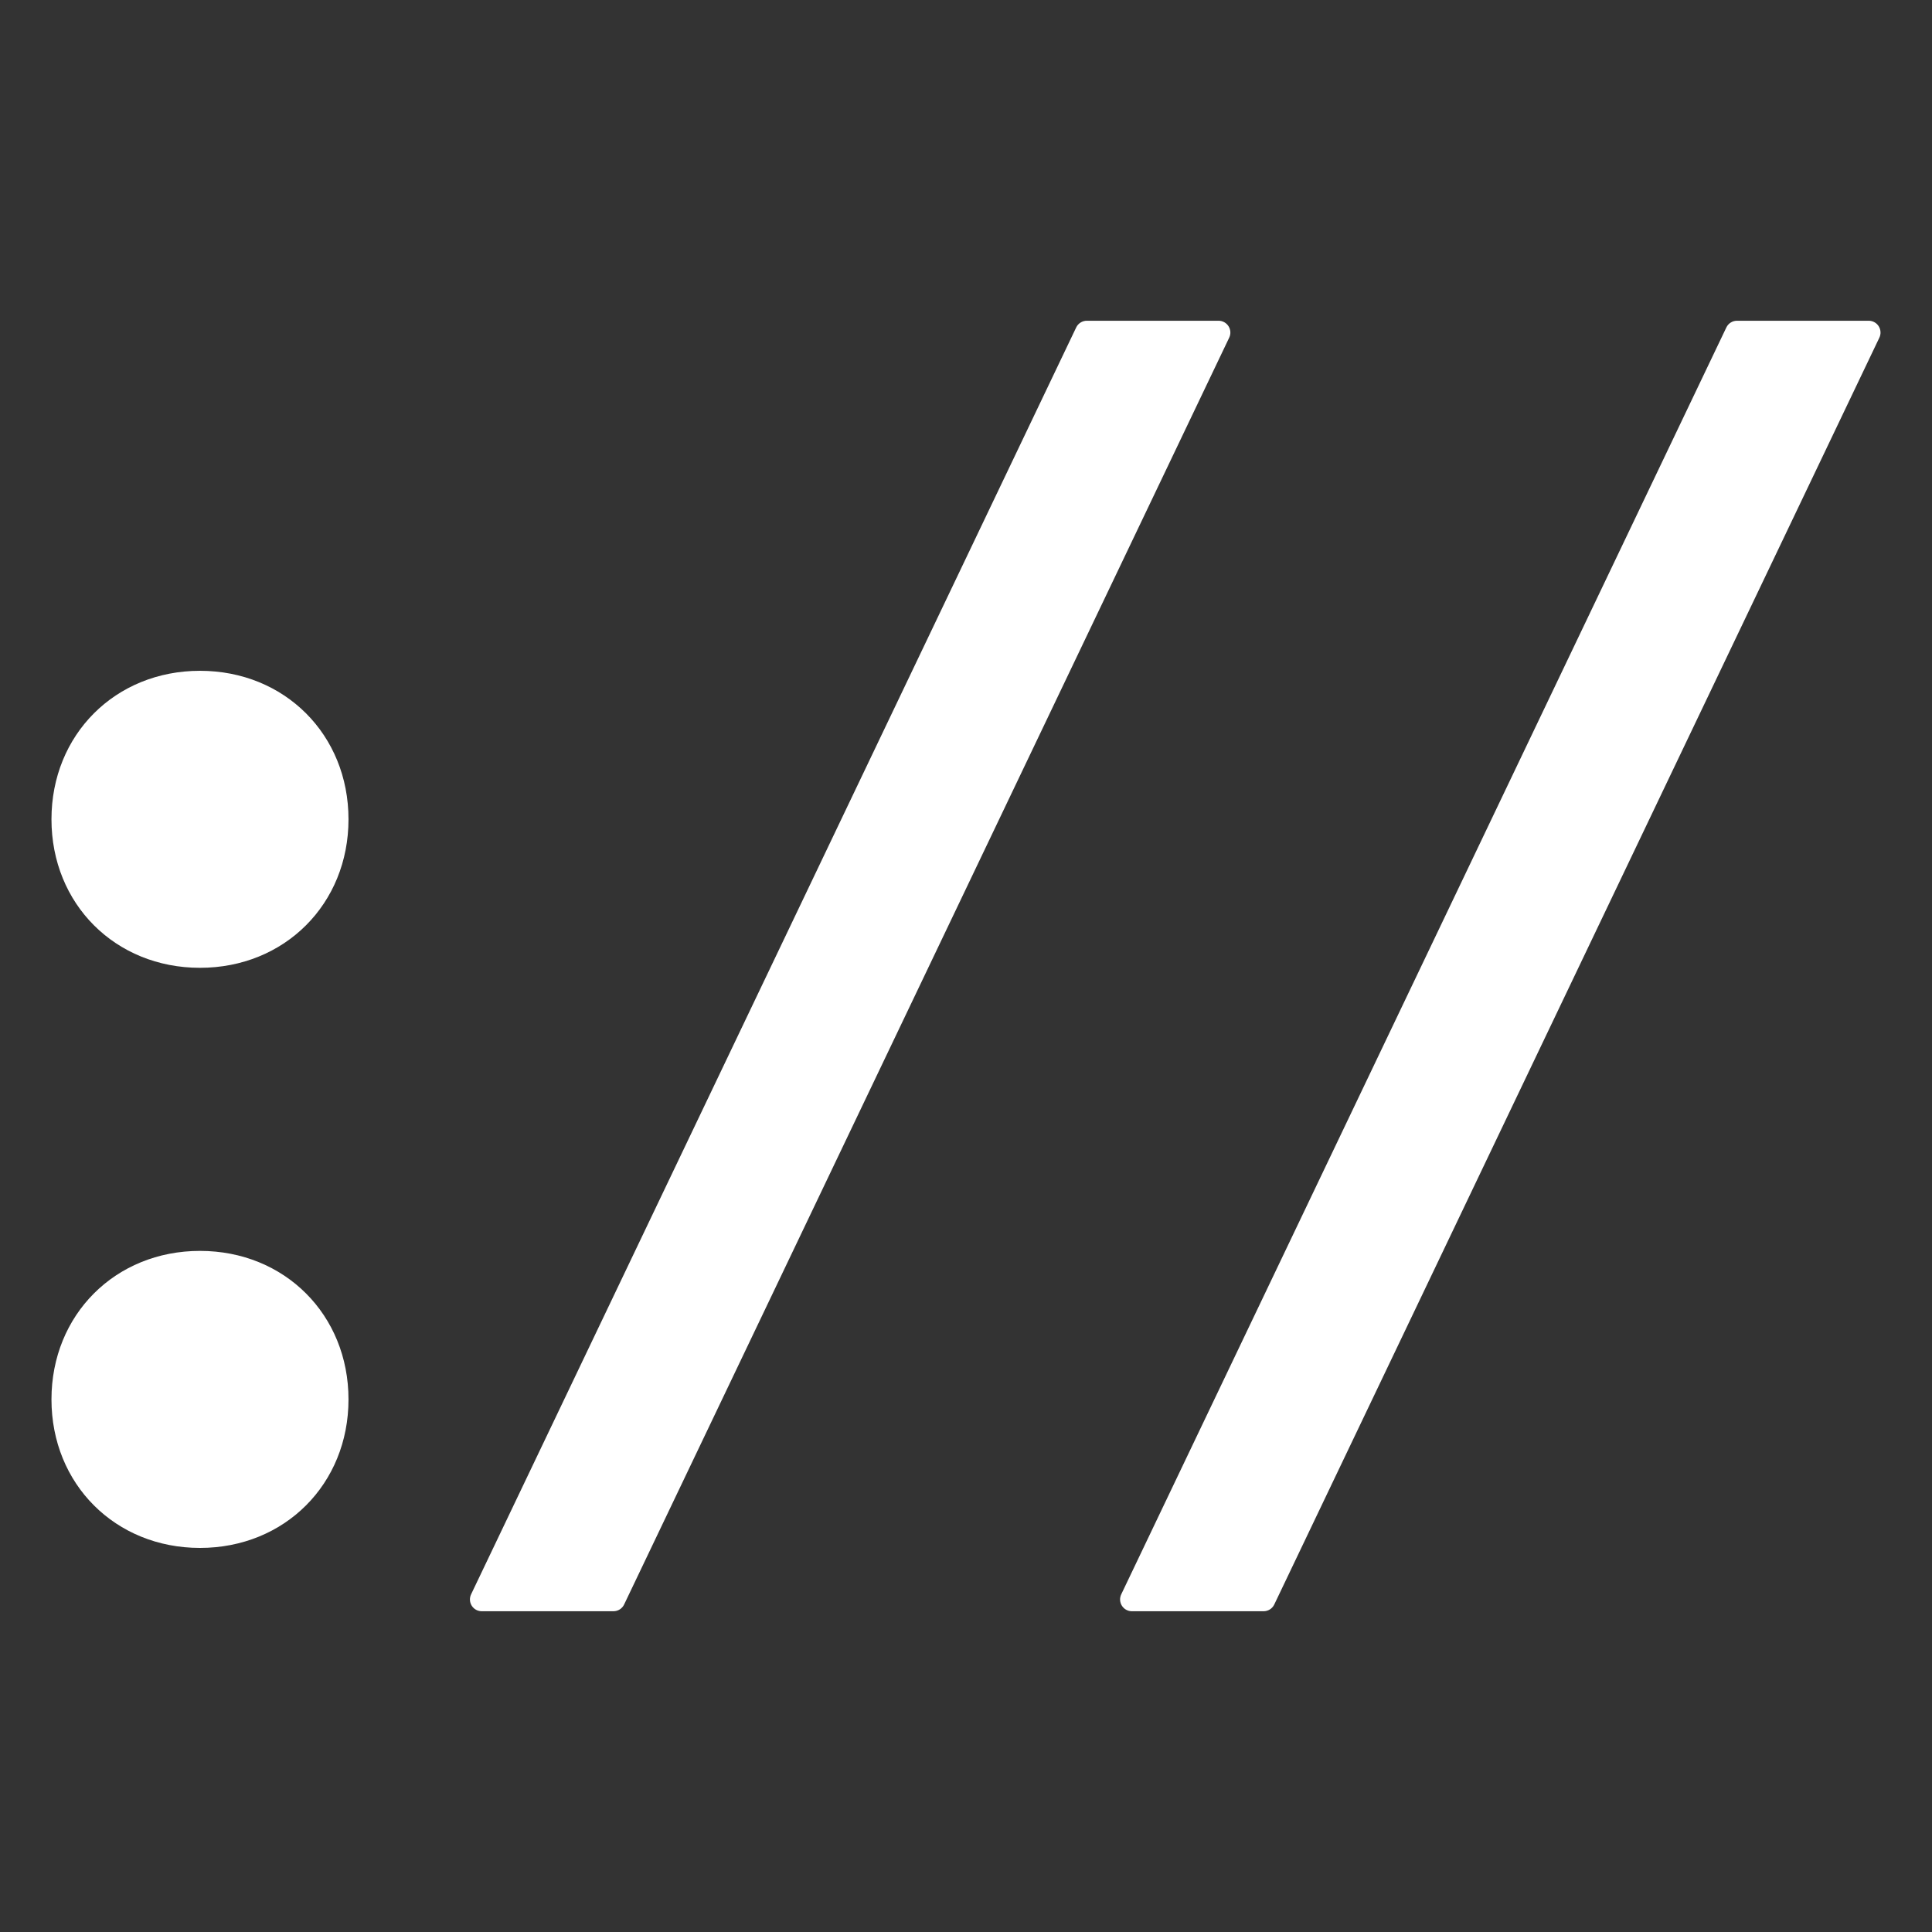 <?xml version="1.0" encoding="utf-8"?>
<!-- Generator: Adobe Illustrator 25.2.0, SVG Export Plug-In . SVG Version: 6.00 Build 0)  -->
<svg version="1.1" id="Camada_1" xmlns="http://www.w3.org/2000/svg" xmlns:xlink="http://www.w3.org/1999/xlink" x="0px" y="0px"
	 viewBox="0 0 1024 1024" style="enable-background:new 0 0 1024 1024;" xml:space="preserve">
<rect x="0" y="0" width="1024" height="1024" fill="#333333" stroke="none"/>
<style type="text/css">
	.st0{fill:#FFFFFF;}
</style>
<g>
	<path class="st0" d="M105.99,355.54c-44.88,0-78.71,33.83-78.71,78.71s33.83,78.71,78.71,78.71s78.72-33.83,78.72-78.71
		S150.87,355.54,105.99,355.54z"/>
	<path class="st0" d="M105.99,663c-44.88,0-78.71,33.84-78.71,78.72s33.83,78.71,78.71,78.71s78.72-33.83,78.72-78.71
		S150.87,663,105.99,663z"/>
	<path class="st0" d="M651.15,172.92c-1.15-1.82-3.14-2.92-5.3-2.92h-69.8c-2.41,0-4.61,1.38-5.65,3.56L249.69,845.03
		c-0.93,1.94-0.8,4.22,0.35,6.04c1.15,1.82,3.14,2.92,5.3,2.92h69.8c2.41,0,4.61-1.38,5.65-3.56l320.72-671.48
		C652.44,177.02,652.3,174.75,651.15,172.92z"/>
	<path class="st0" d="M995.75,172.92c-1.15-1.82-3.14-2.92-5.3-2.92h-69.8c-2.41,0-4.61,1.38-5.65,3.56L594.28,845.03
		c-0.93,1.94-0.8,4.22,0.35,6.04c1.15,1.82,3.14,2.92,5.3,2.92h69.8c2.41,0,4.61-1.38,5.65-3.56L996.1,178.97
		C997.03,177.02,996.9,174.75,995.75,172.92z"/>
</g>
</svg>
